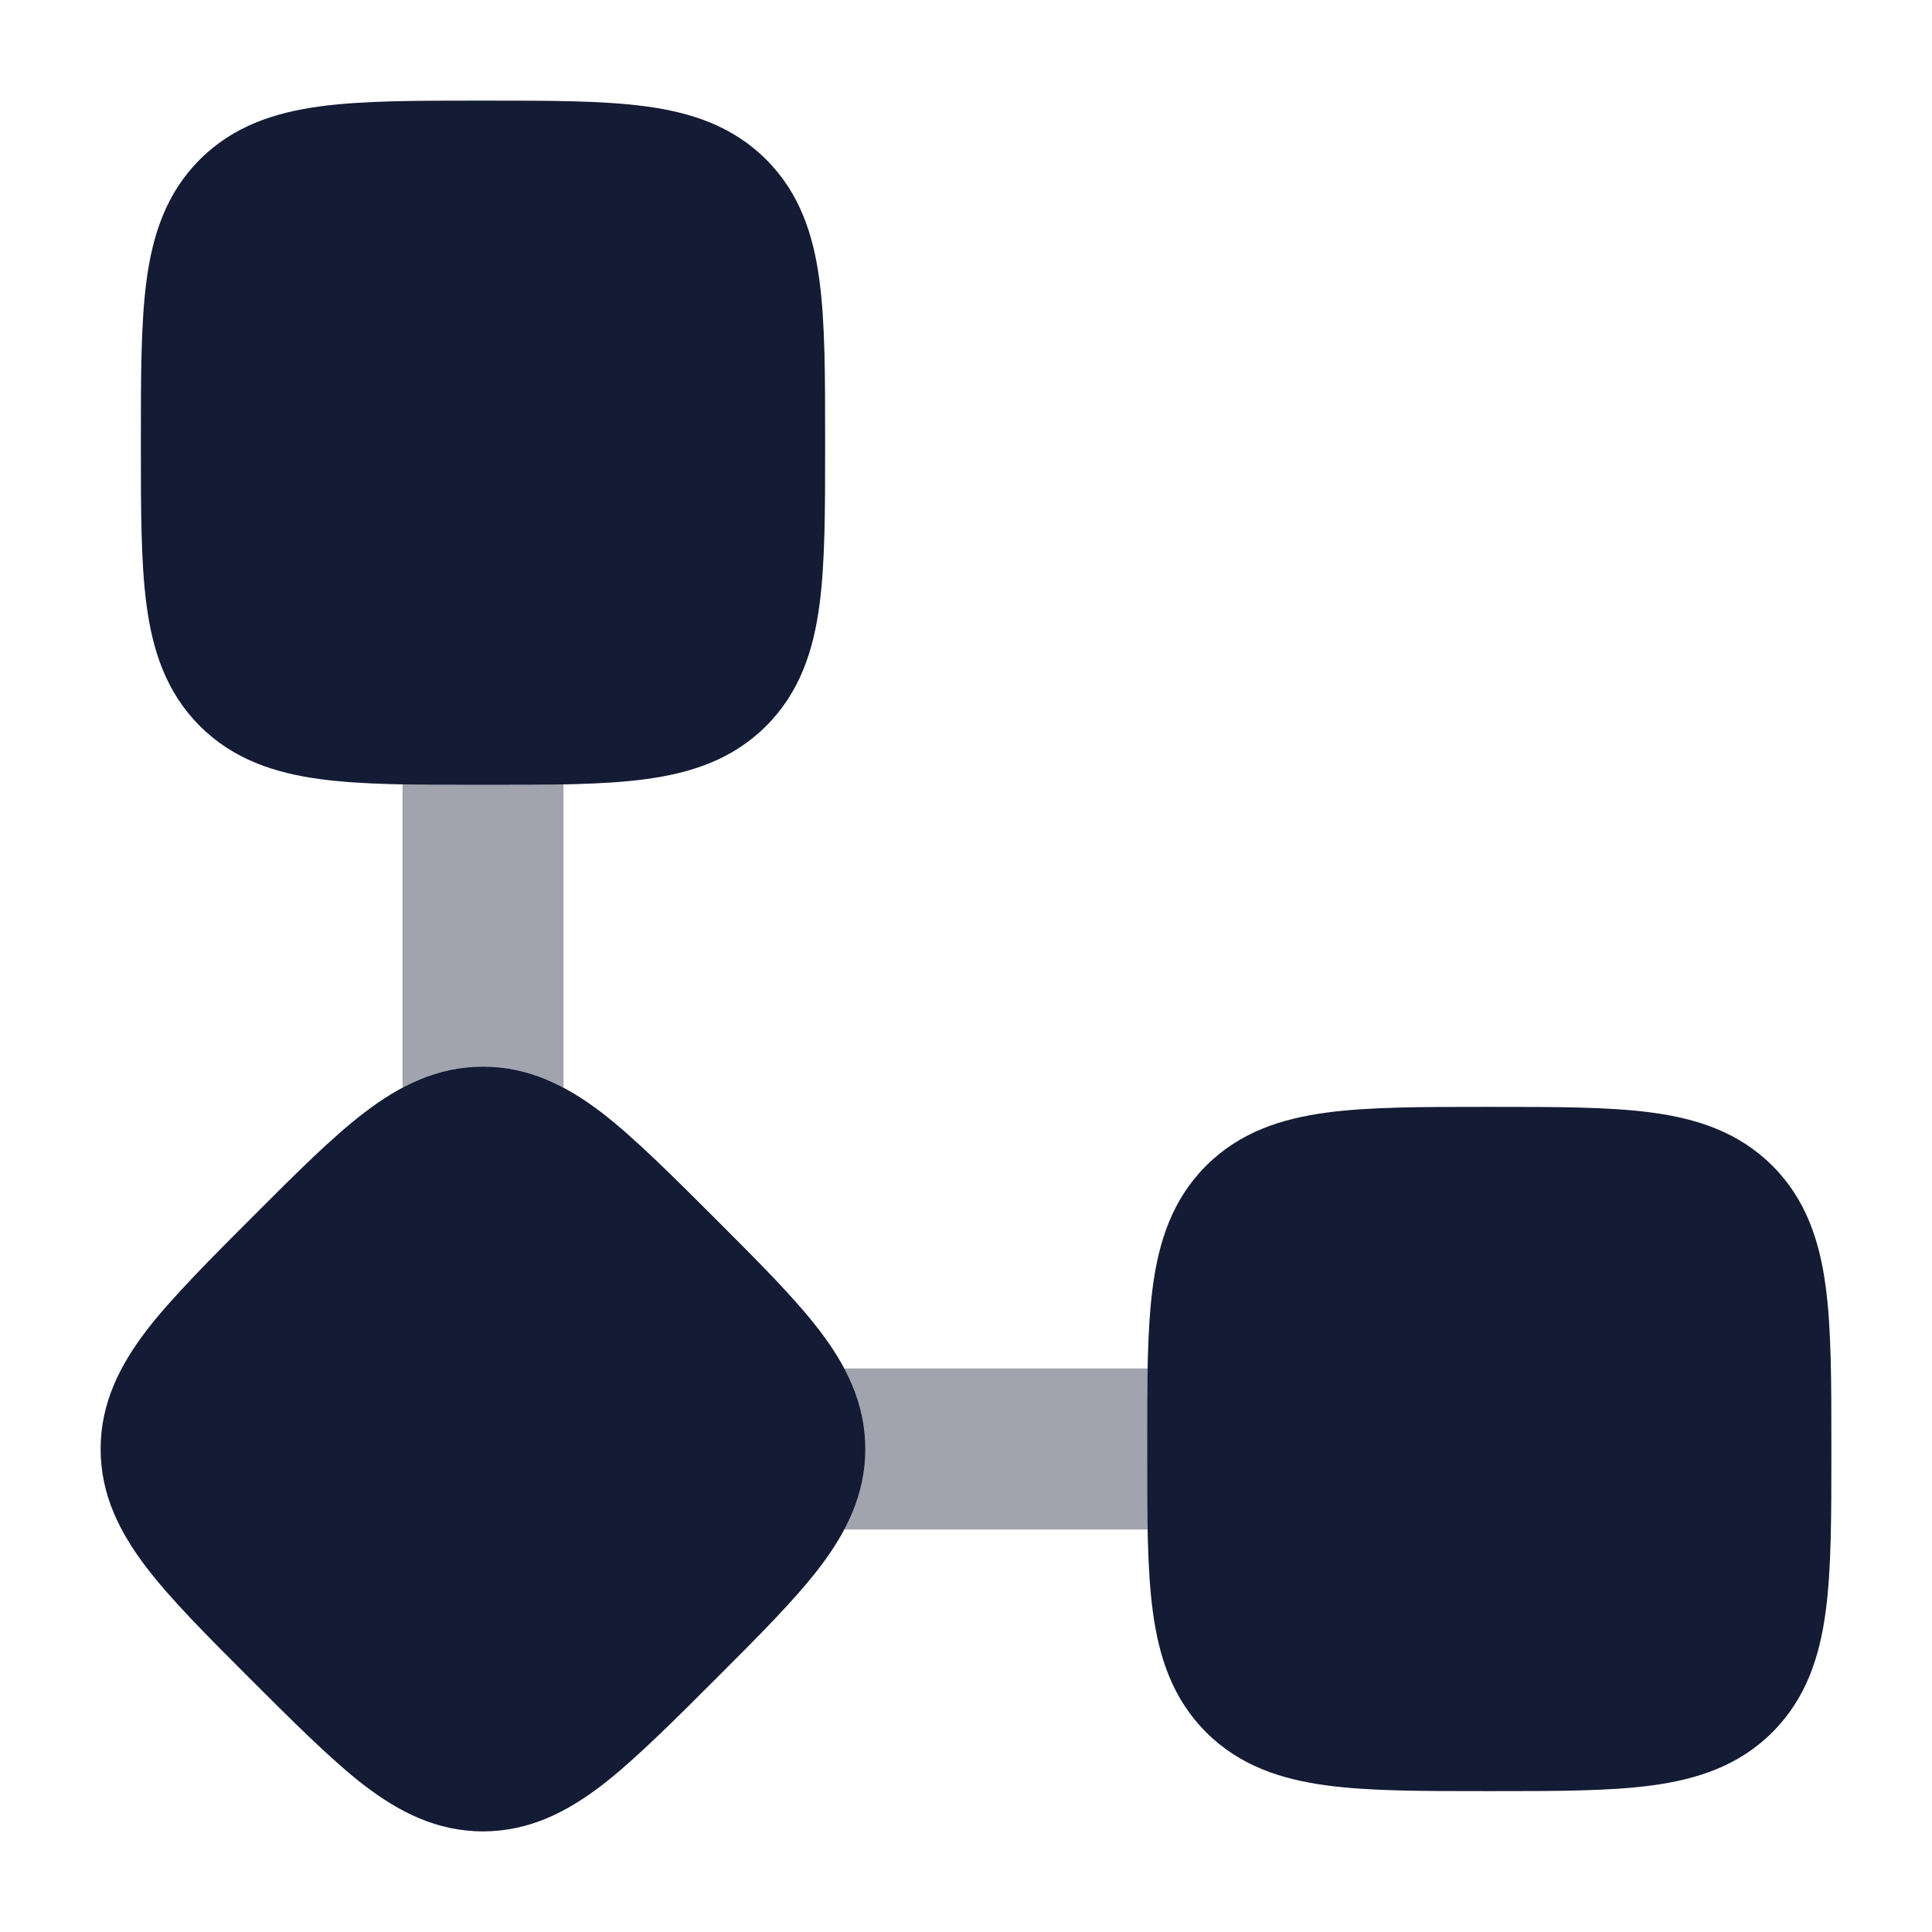 <svg width="24" height="24" viewBox="0 0 24 24" fill="none" xmlns="http://www.w3.org/2000/svg">
<g opacity="0.4">
<path d="M5 9.744C5.293 9.75 5.61 9.75 5.949 9.75H6.051C6.39 9.75 6.707 9.75 7 9.744V13.511C6.699 13.351 6.372 13.25 6 13.25C5.628 13.25 5.301 13.351 5 13.511V9.744Z" fill="#141B34"/>
<path d="M10.488 19H14.256C14.25 18.707 14.25 18.39 14.25 18.051V17.949C14.25 17.61 14.25 17.293 14.256 17H10.488C10.649 17.301 10.75 17.628 10.75 18C10.75 18.371 10.649 18.699 10.488 19Z" fill="#141B34"/>
</g>
<path d="M5.949 1.25L6 1.25L6.051 1.25H6.051C6.832 1.25 7.493 1.25 8.02 1.321C8.58 1.396 9.099 1.563 9.518 1.982C9.937 2.401 10.104 2.92 10.179 3.48C10.25 4.007 10.25 4.668 10.25 5.449V5.449V5.551V5.551C10.25 6.332 10.25 6.993 10.179 7.52C10.104 8.08 9.937 8.599 9.518 9.018C9.099 9.437 8.58 9.604 8.02 9.679C7.493 9.75 6.832 9.75 6.051 9.75H6.051H5.949H5.949C5.168 9.75 4.507 9.75 3.98 9.679C3.42 9.604 2.901 9.437 2.482 9.018C2.063 8.599 1.896 8.08 1.821 7.52C1.75 6.993 1.75 6.332 1.75 5.551V5.551L1.75 5.5L1.75 5.449V5.449C1.75 4.668 1.75 4.007 1.821 3.48C1.896 2.92 2.063 2.401 2.482 1.982C2.901 1.563 3.42 1.396 3.98 1.321C4.507 1.25 5.168 1.25 5.949 1.25H5.949Z" fill="#141B34"/>
<path d="M4.53 13.818C4.959 13.491 5.427 13.25 6 13.25C6.573 13.25 7.041 13.491 7.47 13.818C7.872 14.125 8.387 14.64 8.909 15.162C9.431 15.684 9.875 16.128 10.182 16.53C10.509 16.959 10.75 17.427 10.75 18C10.75 18.573 10.509 19.041 10.182 19.47C9.875 19.872 9.431 20.316 8.909 20.838C8.387 21.36 7.872 21.875 7.47 22.182C7.041 22.509 6.573 22.75 6 22.75C5.427 22.75 4.959 22.509 4.53 22.182C4.128 21.875 3.613 21.36 3.091 20.838C2.569 20.316 2.125 19.872 1.818 19.47C1.491 19.041 1.25 18.573 1.25 18C1.25 17.427 1.491 16.959 1.818 16.53C2.125 16.128 2.64 15.613 3.162 15.091C3.684 14.569 4.128 14.125 4.53 13.818Z" fill="#141B34"/>
<path d="M18.449 13.75L18.5 13.75L18.551 13.75H18.551C19.332 13.75 19.993 13.75 20.52 13.821C21.08 13.896 21.599 14.063 22.018 14.482C22.437 14.901 22.604 15.42 22.679 15.98C22.75 16.507 22.75 17.168 22.75 17.949V17.949V18.051V18.051C22.75 18.832 22.75 19.493 22.679 20.02C22.604 20.58 22.437 21.099 22.018 21.518C21.599 21.937 21.08 22.104 20.52 22.179C19.993 22.25 19.332 22.25 18.551 22.25H18.551H18.449H18.449C17.668 22.25 17.007 22.25 16.48 22.179C15.92 22.104 15.401 21.937 14.982 21.518C14.563 21.099 14.396 20.58 14.321 20.02C14.25 19.493 14.25 18.832 14.25 18.051V18.051L14.25 18L14.25 17.949V17.949C14.25 17.168 14.25 16.507 14.321 15.98C14.396 15.42 14.563 14.901 14.982 14.482C15.401 14.063 15.92 13.896 16.48 13.821C17.007 13.75 17.668 13.75 18.449 13.75H18.449Z" fill="#141B34"/>
</svg>

